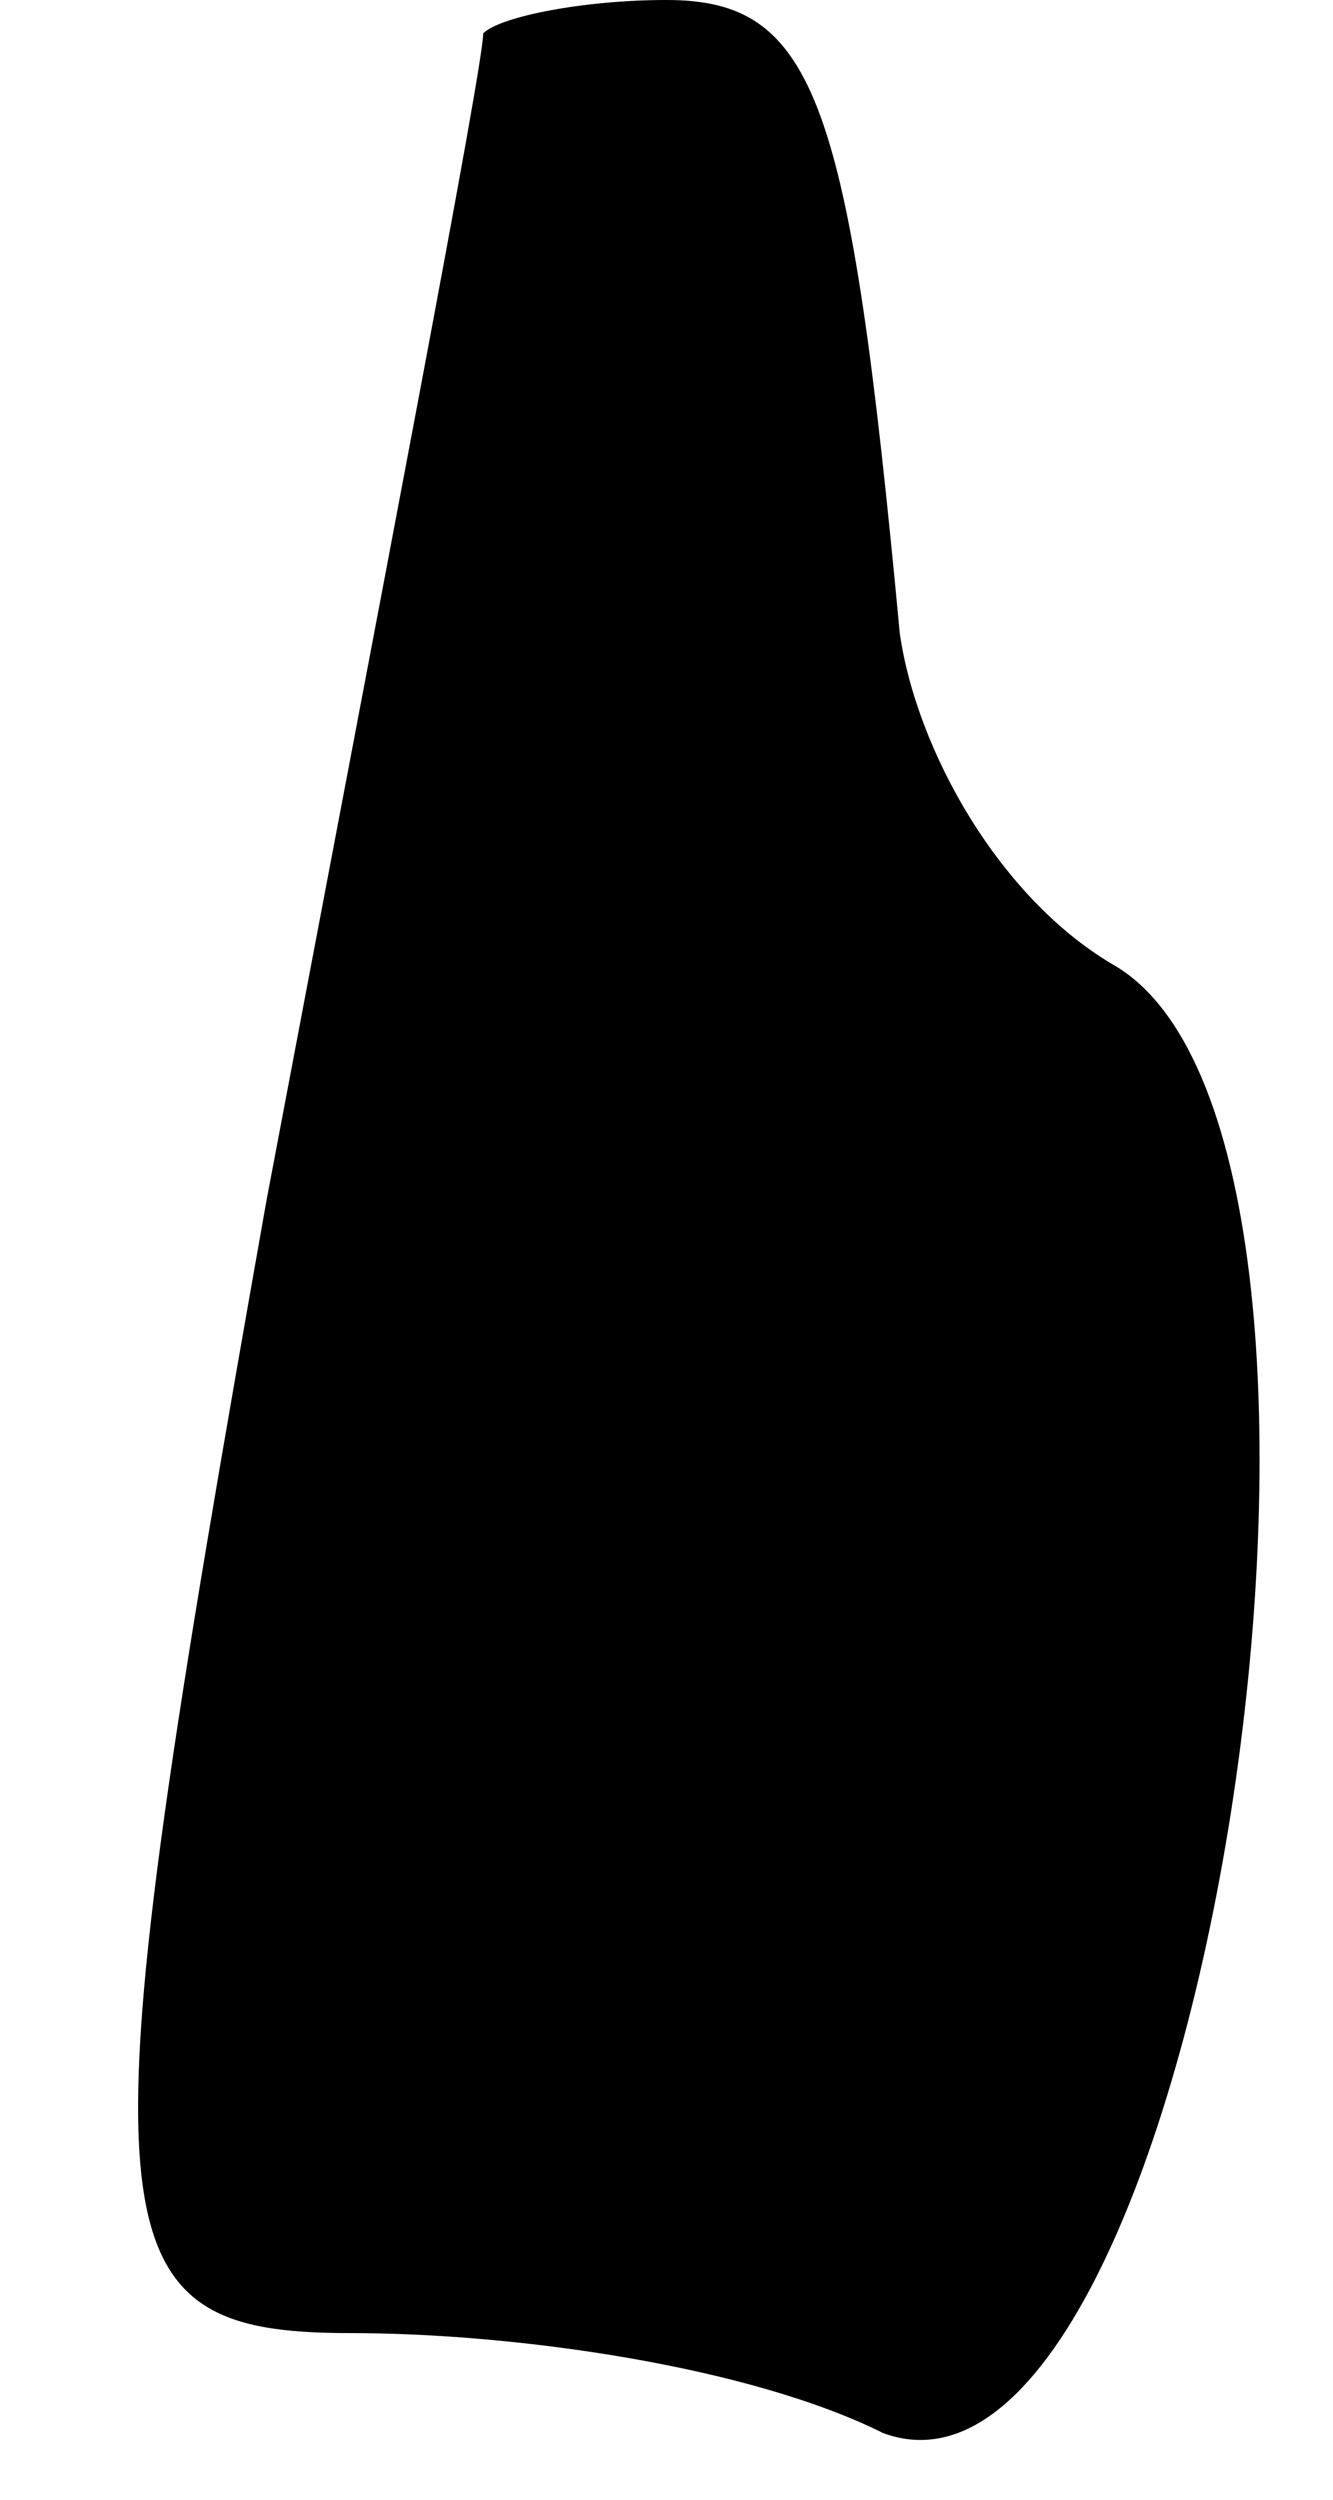 <?xml version="1.0" standalone="no"?>
<!DOCTYPE svg PUBLIC "-//W3C//DTD SVG 20010904//EN"
 "http://www.w3.org/TR/2001/REC-SVG-20010904/DTD/svg10.dtd">
<svg version="1.0" xmlns="http://www.w3.org/2000/svg"
 width="8pt" height="15pt" viewBox="0 0 8 15"
 preserveAspectRatio="xMidYMid meet">
<g transform="translate(0,15) scale(0.1,-0.1)"
fill="#000000" stroke="none">
<path fill="#000000" stroke="none" d="M29 148 c0 -2 -6 -33 -13 -70 -11 -62
-11 -68 5 -68 10 0 24 -2 32 -6 19 -7 32 77 14 88 -7 4 -12 13 -13 20 -3 32
-5 38 -14 38 -5 0 -10 -1 -11 -2z"/>
</g>
</svg>
